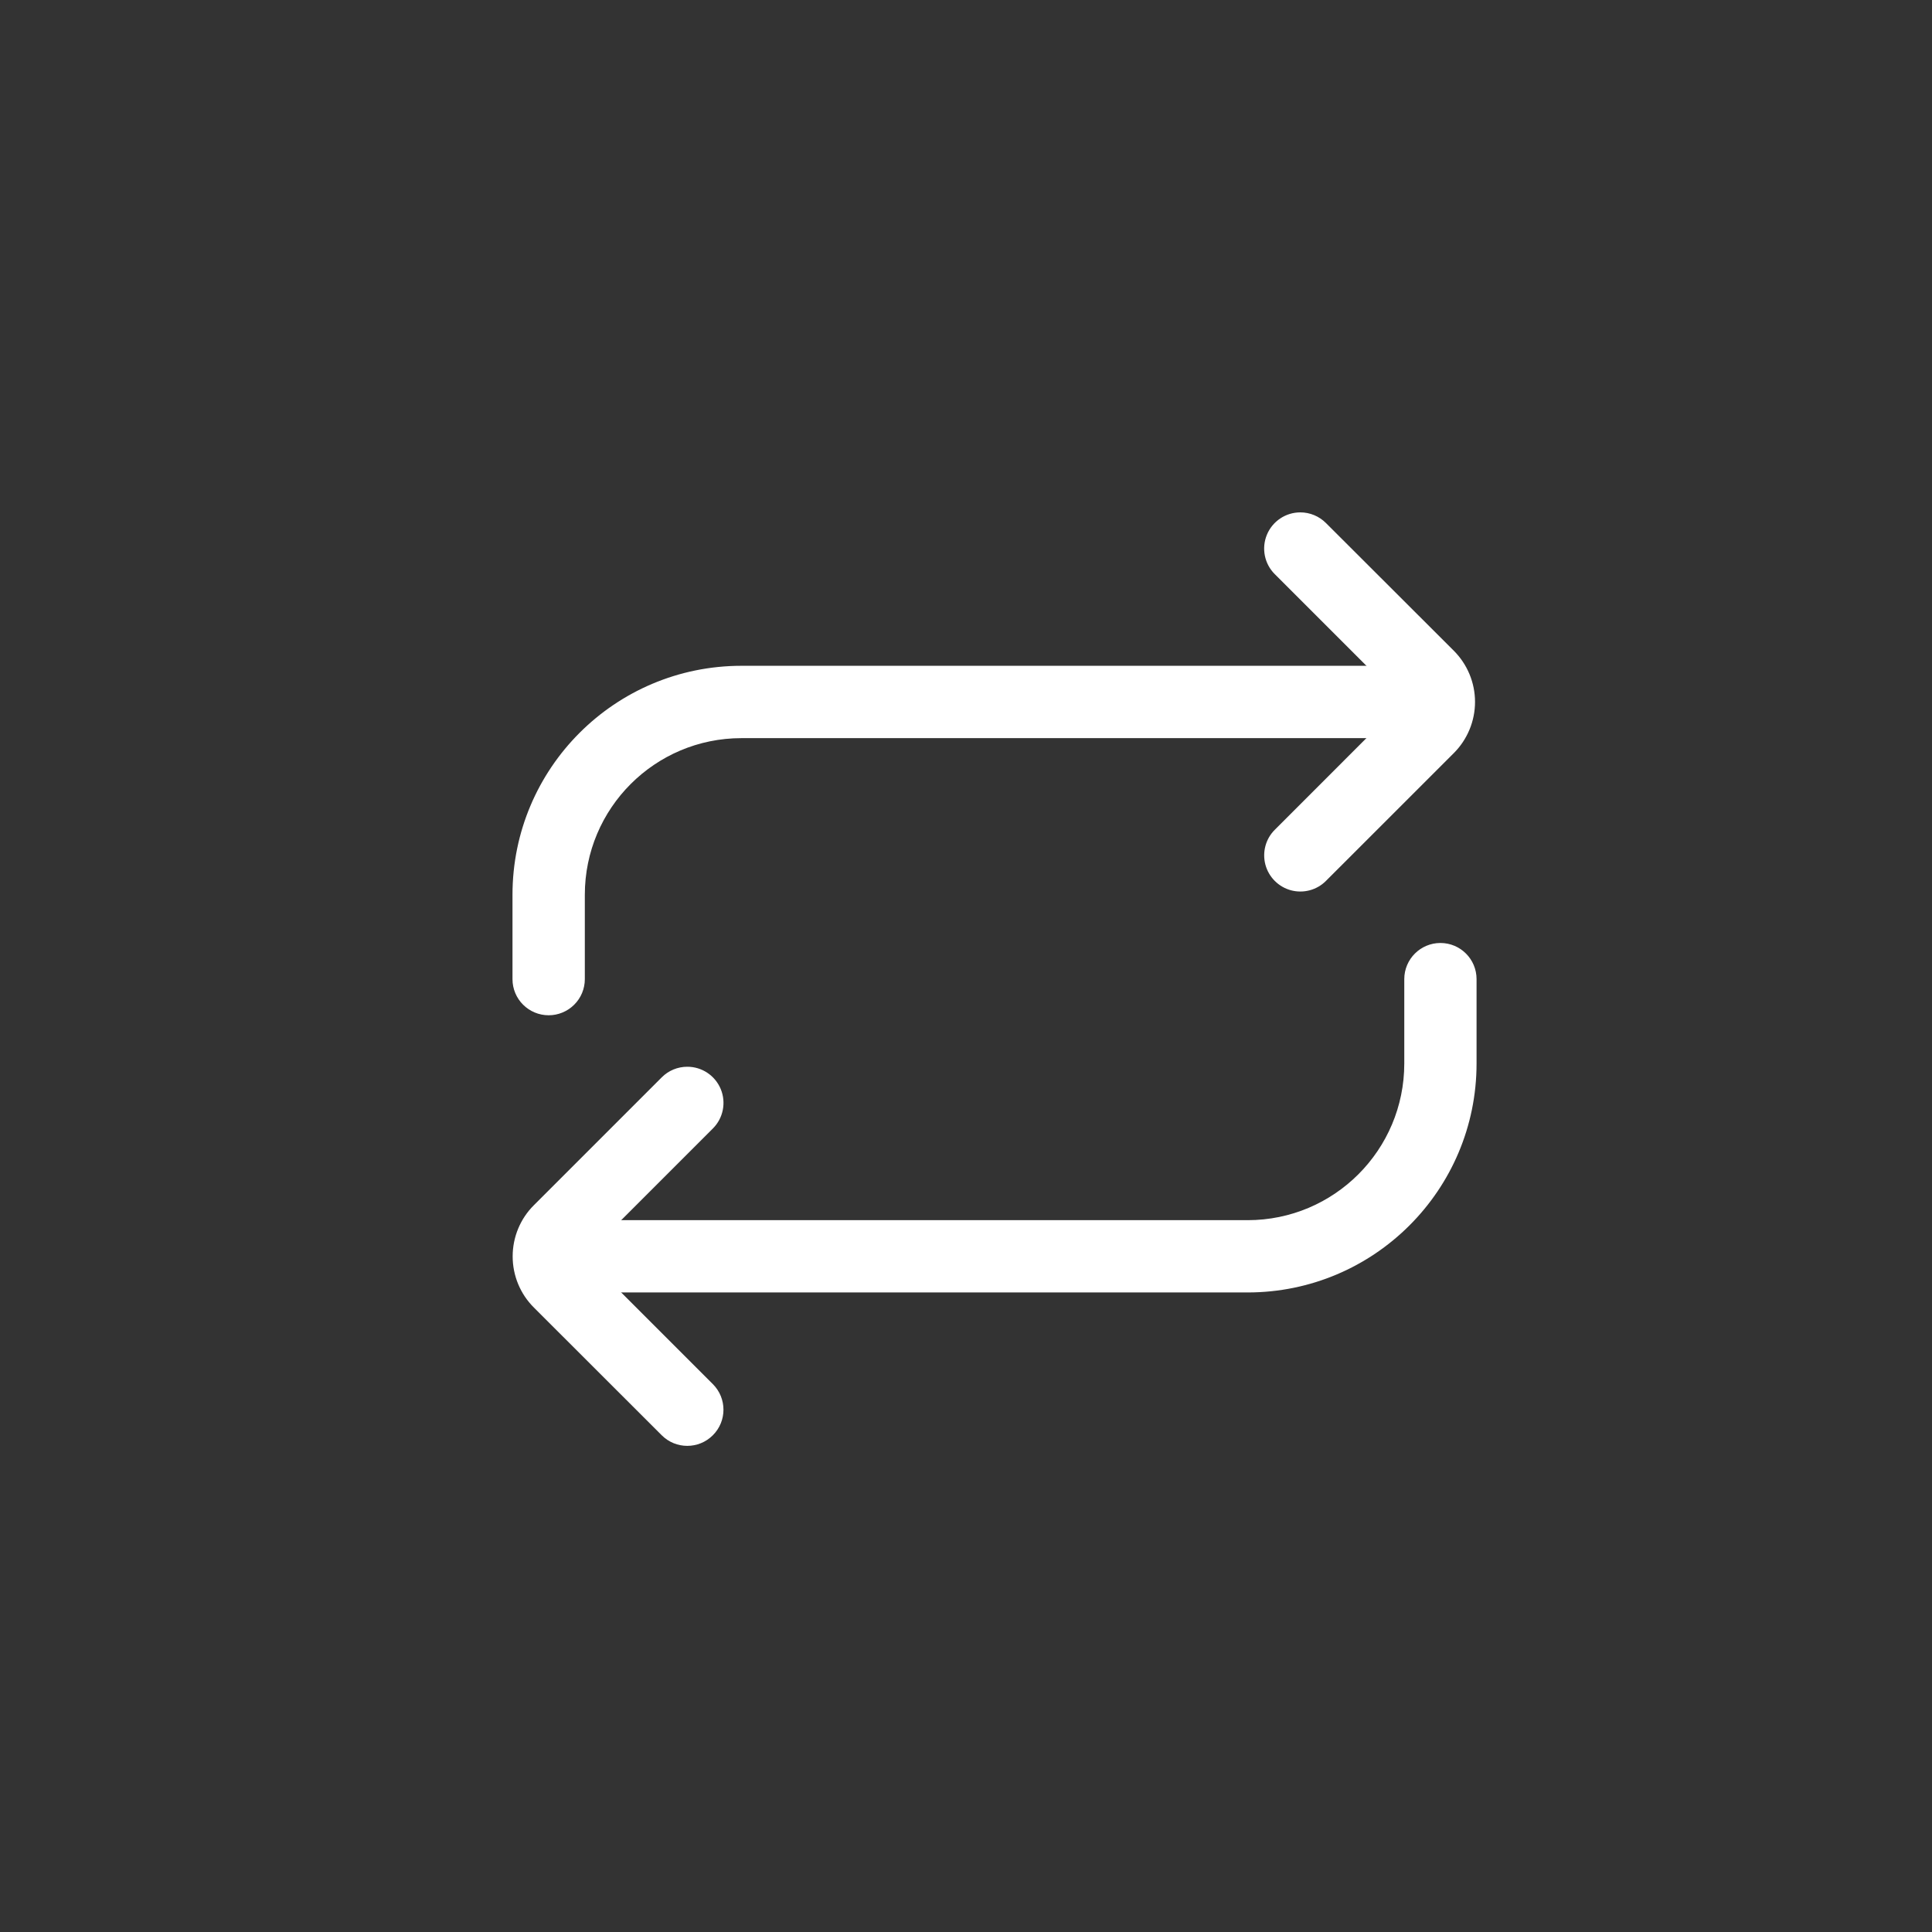 <?xml version="1.0" encoding="UTF-8"?>
<svg width="34px" height="34px" viewBox="0 0 34 34" version="1.1" xmlns="http://www.w3.org/2000/svg" xmlns:xlink="http://www.w3.org/1999/xlink">
    <rect x="0" y="0" width="34" height="34" fill="#333333" stroke="none"/>
    <title>icon_ro_normal</title>
    <g id="程序员" stroke="none" stroke-width="1" fill="none" fill-rule="evenodd">
        <g id="切图-dark" transform="translate(-259, -317)" fill="#FFFFFF" fill-rule="nonzero">
            <g id="icon_ro_normal备份" transform="translate(259, 317)">
                <g id="循环" transform="translate(9, 9)">
                    <path d="M3.096,9.773 C2.926,9.773 2.764,9.84 2.645,9.96 L0.396,12.209 C0.156,12.447 0.022,12.772 0.022,13.11 C0.022,13.448 0.156,13.773 0.396,14.011 L2.645,16.258 C2.893,16.507 3.297,16.507 3.545,16.258 C3.794,16.01 3.794,15.607 3.545,15.358 L1.296,13.109 L3.545,10.86 C3.728,10.678 3.782,10.404 3.684,10.166 C3.585,9.928 3.353,9.773 3.096,9.773 L3.096,9.773 Z M13.884,0.017 C13.626,0.017 13.394,0.172 13.295,0.411 C13.197,0.649 13.252,0.923 13.434,1.104 L15.683,3.353 L13.434,5.603 C13.273,5.763 13.211,5.998 13.269,6.217 C13.328,6.437 13.5,6.609 13.72,6.668 C13.939,6.726 14.174,6.664 14.334,6.503 L16.584,4.254 C16.823,4.015 16.958,3.691 16.958,3.352 C16.958,3.014 16.823,2.69 16.584,2.451 L14.334,0.204 C14.215,0.085 14.053,0.017 13.884,0.017 L13.884,0.017 Z" id="形状"></path>
                    <path d="M0.656,8.867 C0.304,8.867 0.019,8.583 0.019,8.231 L0.019,6.747 C0.019,4.521 1.823,2.717 4.049,2.717 L15.925,2.717 C16.276,2.717 16.561,3.002 16.561,3.353 C16.561,3.705 16.276,3.99 15.925,3.99 L4.049,3.99 C2.526,3.99 1.292,5.224 1.292,6.747 L1.292,8.231 C1.292,8.4 1.225,8.562 1.105,8.681 C0.986,8.8 0.824,8.867 0.656,8.867 Z M12.956,13.745 L0.974,13.745 C0.622,13.745 0.337,13.46 0.337,13.109 C0.337,12.758 0.622,12.473 0.974,12.473 L12.956,12.473 C14.479,12.473 15.713,11.238 15.713,9.716 L15.713,8.231 C15.713,7.88 15.998,7.595 16.349,7.595 C16.701,7.595 16.985,7.88 16.985,8.231 L16.985,9.716 C16.985,11.941 15.181,13.745 12.956,13.745 Z" id="形状"></path>
                </g>
            </g>
        </g>
    </g>
</svg>